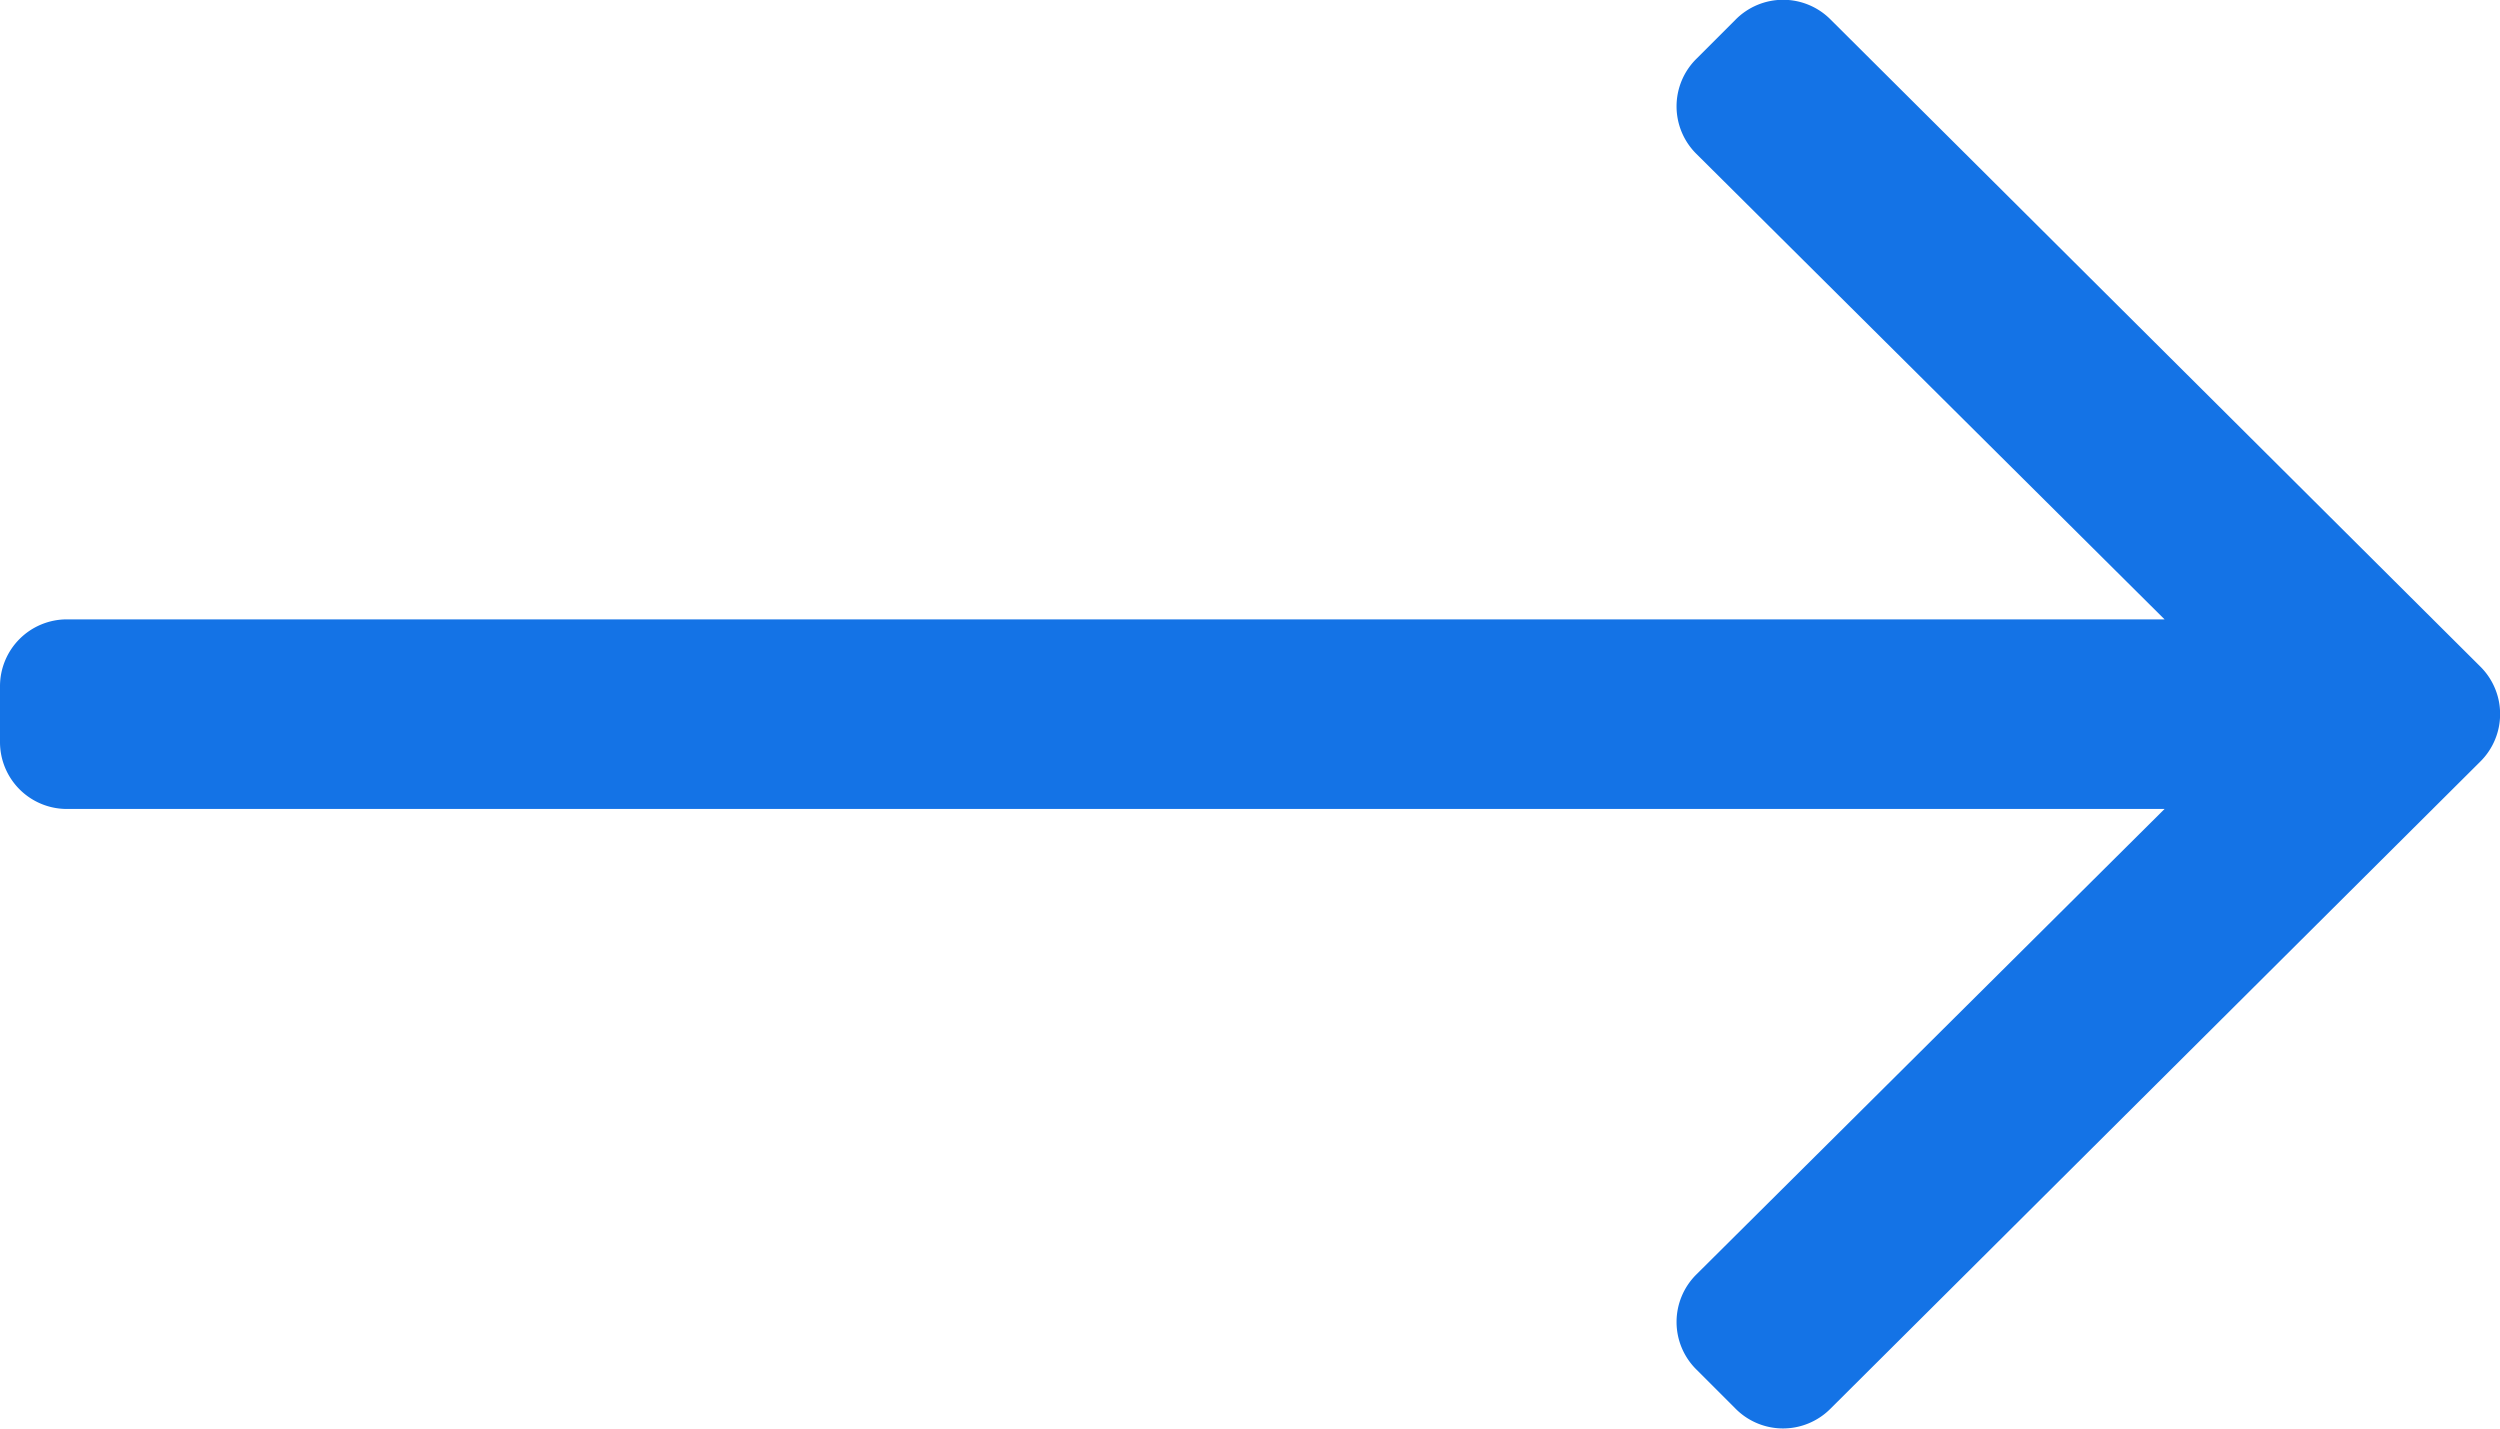 <svg xmlns="http://www.w3.org/2000/svg" width="12" height="6.857" viewBox="0 0 12 6.857">
  <path id="long-arrow-right-light_2_" data-name="long-arrow-right-light (2)" d="M8.331,128.094l-.189.189a.321.321,0,0,0,0,.455l2.248,2.235H.321a.321.321,0,0,0-.321.321v.268a.321.321,0,0,0,.321.321H10.39l-2.248,2.235a.321.321,0,0,0,0,.455l.189.189a.321.321,0,0,0,.455,0l3.12-3.107a.321.321,0,0,0,0-.455l-3.12-3.107A.321.321,0,0,0,8.331,128.094Z" transform="translate(0 -128)" fill="#1473e6"/>
</svg>
